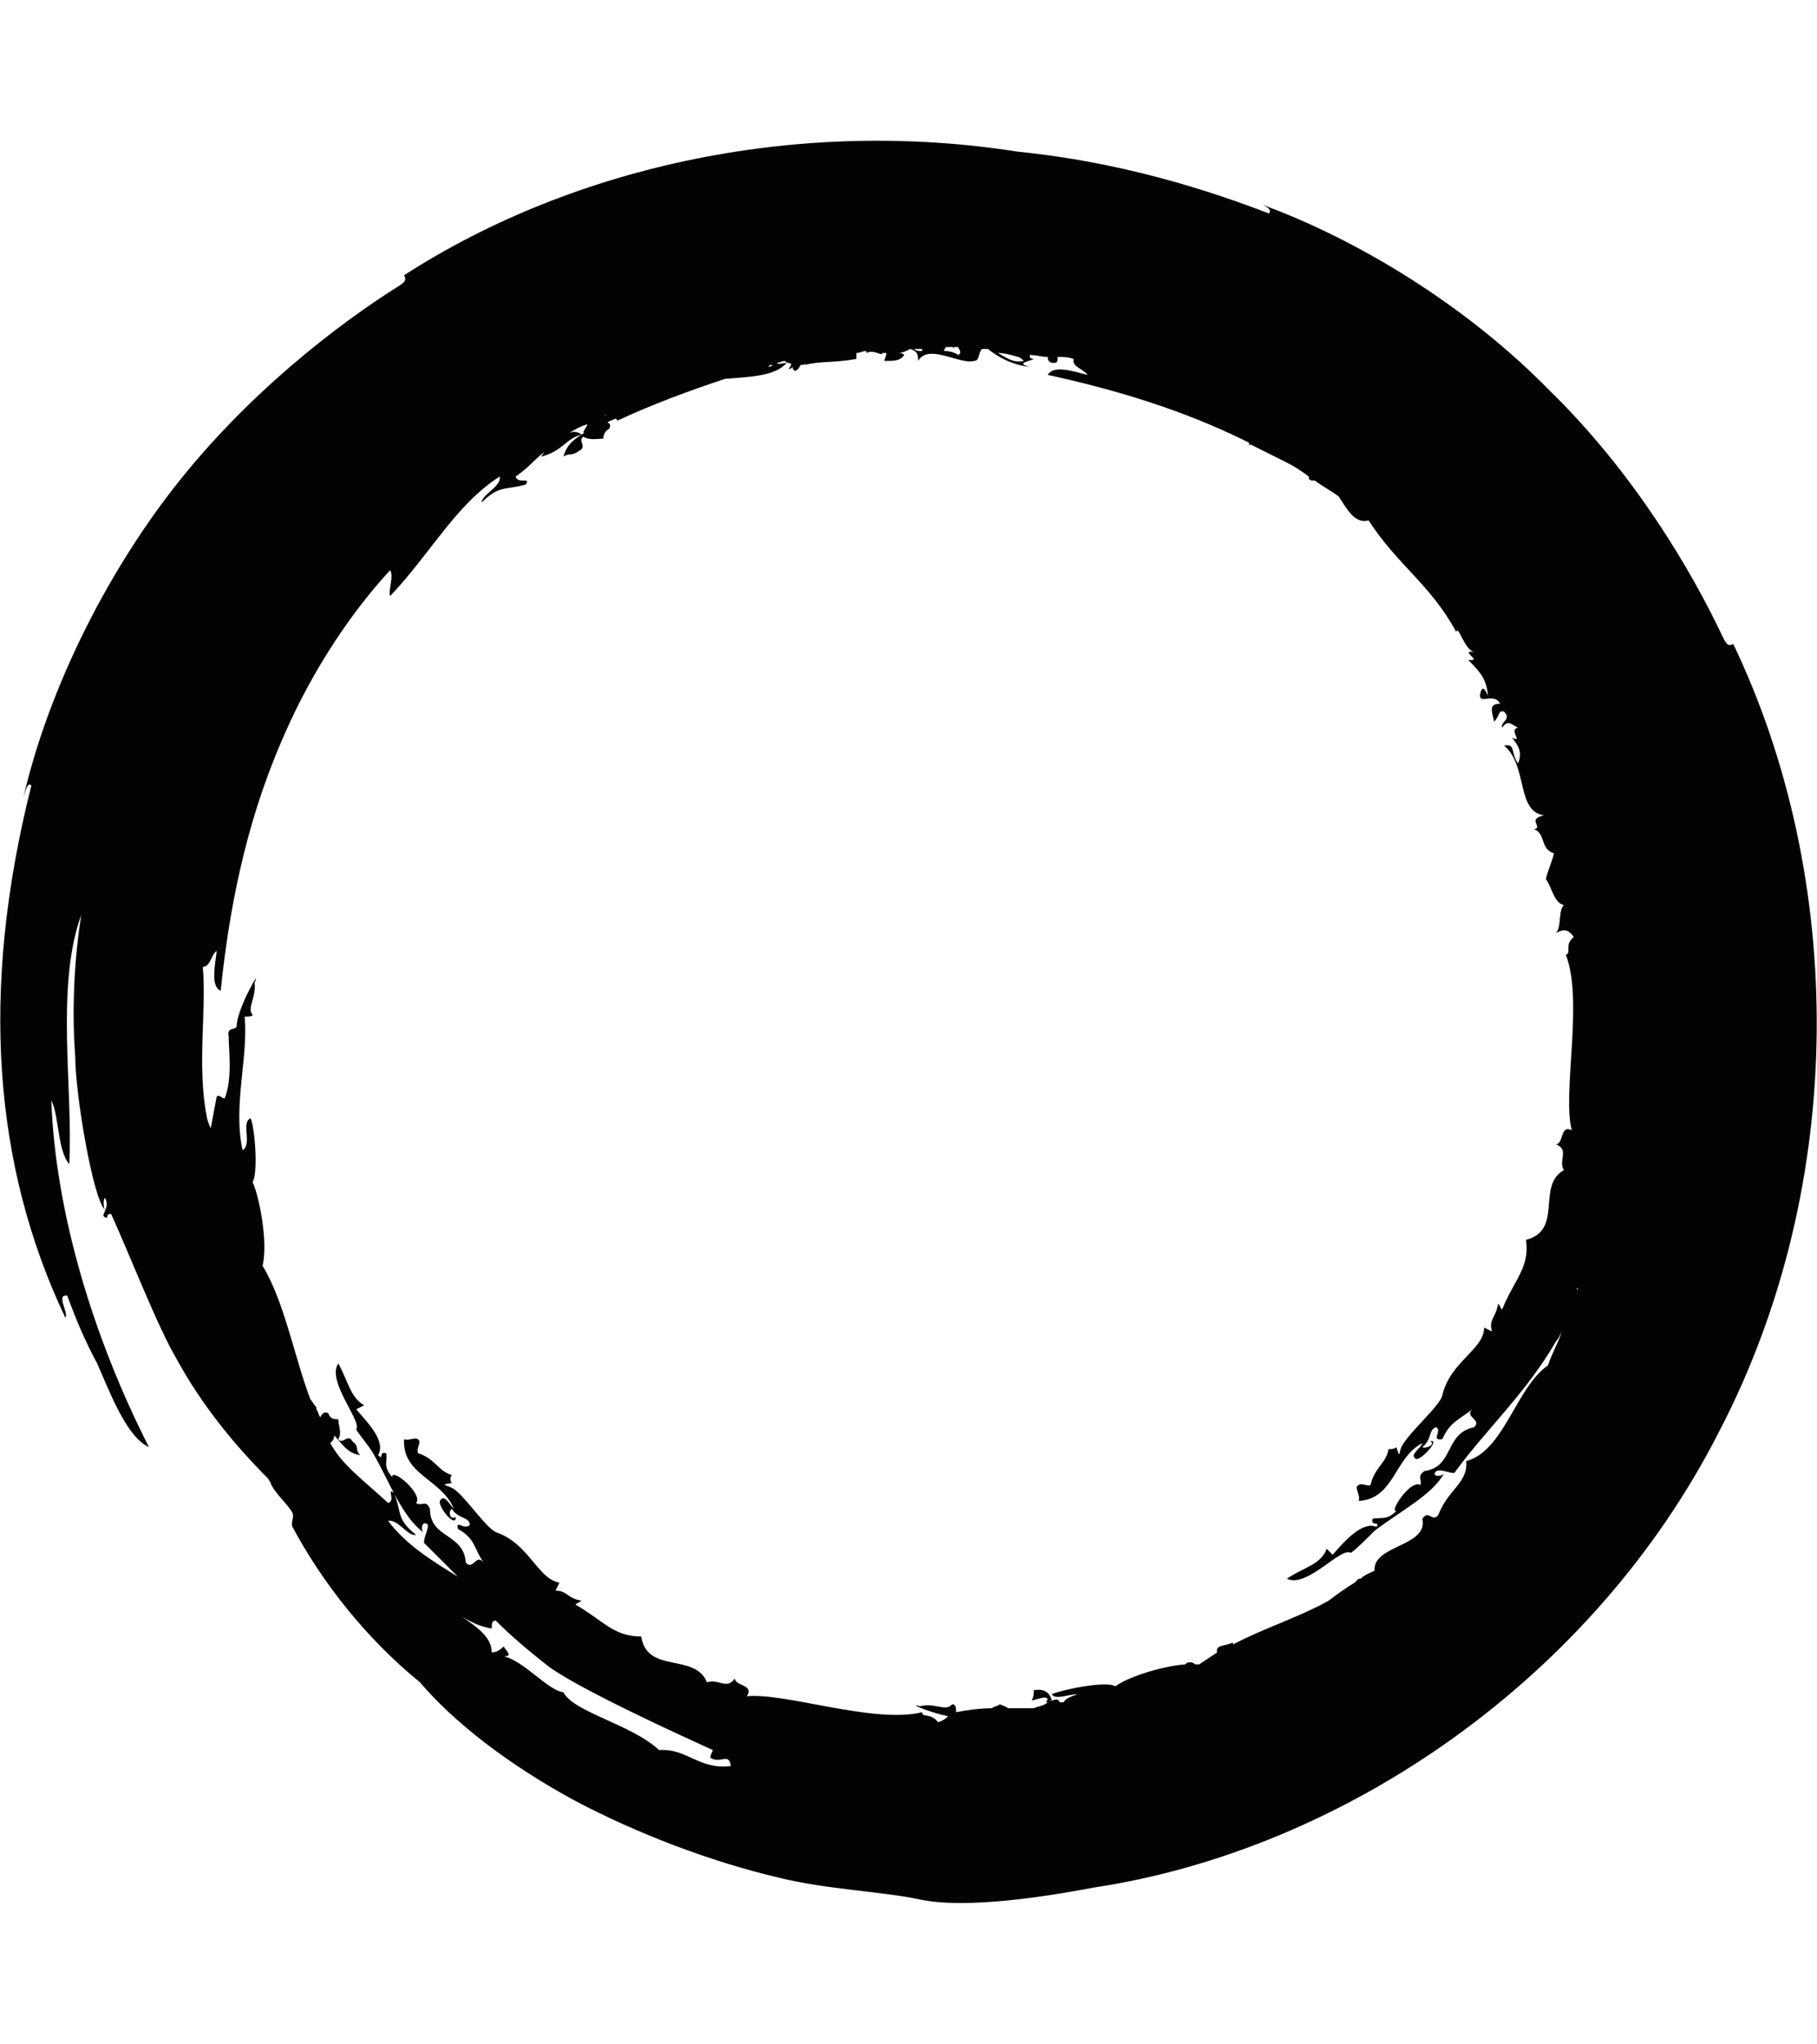 <?xml version="1.0" encoding="UTF-8" standalone="no"?>
<svg
   version="1.1"
   width="1500"
   height="1687"
   viewBox="0 0 1500 1687"
   id="svg12"
   sodipodi:docname="logo-no-background.svg"
   inkscape:export-filename="logo-no-background.svg"
   inkscape:export-xdpi="96"
   inkscape:export-ydpi="96"
   inkscape:version="1.3.1 (9b9bdc1480, 2023-11-25, custom)"
   xmlns:inkscape="http://www.inkscape.org/namespaces/inkscape"
   xmlns:sodipodi="http://sodipodi.sourceforge.net/DTD/sodipodi-0.dtd"
   xmlns="http://www.w3.org/2000/svg"
   xmlns:svg="http://www.w3.org/2000/svg">
  <defs
     id="defs12" />
  <sodipodi:namedview
     id="namedview12"
     pagecolor="#ffffff"
     bordercolor="#000000"
     borderopacity="0.25"
     inkscape:showpageshadow="2"
     inkscape:pageopacity="0.0"
     inkscape:pagecheckerboard="0"
     inkscape:deskcolor="#d1d1d1"
     inkscape:zoom="0.48369887"
     inkscape:cx="750.46691"
     inkscape:cy="843.5"
     inkscape:window-width="1920"
     inkscape:window-height="1016"
     inkscape:window-x="0"
     inkscape:window-y="27"
     inkscape:window-maximized="1"
     inkscape:current-layer="svg12" />
  <g
     transform="matrix(1,0,0,1,0,0)"
     id="g11">
    <svg
       viewBox="0 0 320 360"
       data-background-color="#f9f9f9"
       preserveAspectRatio="xMidYMid meet"
       height="1687"
       width="1500"
       version="1.1"
       id="svg11">
      <g
         id="tight-bounds"
         transform="matrix(1,0,0,1,0,0)">
        <svg
           viewBox="0 0 320 360"
           height="360"
           width="320"
           version="1.1"
           id="svg10">
          <g
             id="g10">
            <svg
               viewBox="0 0 320 360"
               height="360"
               width="320"
               version="1.1"
               id="svg9">
              <g
                 id="g2">
                <path
                   d="m 165.217,303.356 c -1.404,-1.755 -2.809,-0.702 -2.808,-1.755 -8.426,2.106 -24.223,-3.511 -30.894,-2.809 1.404,-2.106 -2.106,-1.755 -2.106,-3.159 -1.404,2.106 -2.809,0 -4.915,0.702 -2.106,-5.266 -10.532,-1.404 -11.585,-8.075 -4.915,0 -6.67,-2.809 -11.586,-5.617 0.351,-0.351 0.702,-0.351 1.054,-0.702 -2.457,-0.351 -2.457,-1.755 -4.564,-1.755 l 0.702,-1.405 c -3.862,-0.702 -5.266,-6.67 -10.883,-8.776 -1.755,-0.351 -5.617,-6.319 -7.723,-7.724 -1.053,-0.702 -2.809,-0.702 -0.352,-1.053 -0.351,-0.351 -0.351,-1.053 0,-1.404 -2.457,-0.702 -2.809,-2.809 -5.968,-3.862 -0.351,-1.053 0.702,-1.755 0,-2.457 -0.702,-0.351 -1.755,0.351 -2.457,0 -0.351,6.319 6.67,7.021 8.777,12.287 -0.702,-0.702 -1.755,-2.809 -2.458,-1.404 -0.351,1.053 2.809,4.915 2.809,2.808 -1.053,0.702 -1.404,-1.053 -0.703,-1.404 1.053,1.755 3.16,1.404 3.16,2.809 -1.053,1.053 -2.457,-1.053 -2.106,0.702 3.16,1.755 2.809,3.511 4.563,5.968 -1.404,-1.755 -1.755,1.404 -3.159,0 -0.351,-5.266 -6.319,-4.213 -6.319,-9.479 -0.702,-1.755 -1.404,-0.351 -2.458,-1.053 1.404,-1.404 -4.213,-6.319 -4.213,-4.564 -1.755,-2.106 -0.702,-2.809 -1.053,-4.213 -1.404,-0.351 -0.351,1.404 -1.404,0.351 1.404,-2.457 -1.755,-5.617 -3.862,-8.074 l 1.405,-0.702 c -2.457,-1.404 -2.809,-4.213 -4.564,-7.373 -2.106,3.16 4.213,10.181 3.159,11.585 0,0.351 2.457,3.16 3.16,4.564 2.809,4.915 4.915,10.883 8.777,13.692 -0.702,-0.351 -0.351,-2.457 0.702,-1.404 0,1.053 -0.702,2.106 -0.702,3.159 2.106,2.106 3.862,3.862 5.968,5.968 -4.564,-2.809 -9.128,-5.617 -12.288,-9.83 1.755,-0.351 3.511,2.809 4.915,2.458 -3.511,-2.809 -2.457,-3.862 -3.861,-7.372 -1.404,-1.053 0.351,1.404 -1.054,1.755 -4.564,-4.213 -8.075,-6.67 -10.181,-10.532 0.351,-0.351 0.702,-0.702 0.703,-1.404 -0.351,-0.351 -0.351,-0.351 -0.703,-0.702 2.106,2.106 2.809,3.862 5.266,4.212 -1.053,-1.053 0,-1.404 -1.404,-2.457 -0.702,-1.404 -1.755,0.702 -2.457,-0.351 0.702,-1.053 0,-2.457 0,-3.511 -0.702,0 -1.404,0 -1.756,-1.053 -0.702,-0.351 -1.053,0 -1.404,0.702 -0.351,-0.351 -0.351,-1.053 -0.702,-1.404 v -0.351 c -0.351,-0.351 -0.702,-1.053 -1.053,-1.405 -2.809,-7.372 -4.564,-17.202 -8.426,-23.521 1.053,-4.213 -0.702,-12.638 -1.755,-14.745 1.053,-1.755 0.351,-9.83 -0.351,-11.234 -1.755,0.702 0.351,4.564 -1.404,5.617 -1.755,-7.723 1.053,-16.5 0.351,-23.521 0.702,0 1.404,0 1.404,-0.351 -1.053,-1.053 0.702,-3.16 0.351,-5.617 1.404,-3.16 -3.16,4.564 -3.16,7.723 -0.351,0.702 -1.755,0 -1.404,1.756 0,2.457 0.702,7.372 -0.702,10.883 -0.702,0 -0.702,-0.702 -1.404,-0.351 -0.351,1.755 -0.702,3.862 -1.053,5.617 -0.351,-0.702 -0.702,-1.755 -0.703,-2.107 -1.755,-8.777 0,-18.958 -0.702,-26.33 1.404,0 1.404,-2.106 2.458,-2.808 -0.351,2.809 -1.053,6.319 0.702,7.021 1.404,-13.692 4.213,-28.787 10.532,-43.532 C 53.93,120.1 60.6,109.217 68.674,100.44 c 0.702,1.053 -0.351,3.511 0,4.564 7.021,-7.372 11.585,-16.149 19.309,-21.064 0.351,1.755 -3.16,3.16 -3.16,4.564 3.16,-3.16 4.213,-2.106 7.724,-3.159 1.053,-1.404 -1.404,0 -1.756,-1.405 2.106,-1.404 3.511,-3.16 4.915,-4.212 0,0.351 -0.351,0.351 -0.351,0.702 3.862,-1.053 4.213,-3.16 7.022,-3.862 -0.351,-0.351 -1.053,-0.702 -2.107,-0.351 0.702,-0.351 1.755,-1.053 2.809,-1.404 -0.351,0 -0.351,0.351 -0.702,0.351 2.106,-1.053 0.351,0.351 0.351,1.053 0.351,0 0.702,-0.351 0.702,-0.351 -2.106,1.404 -3.511,2.106 -4.213,4.564 1.053,-0.702 1.404,0 2.809,-1.054 1.404,-0.702 -0.351,-1.755 0.702,-2.457 1.053,0.702 2.457,0.351 3.51,0.351 0,-0.702 0.351,-1.404 1.054,-1.755 0.351,-0.702 0,-1.053 -0.352,-1.053 0.351,-0.351 0.702,-0.351 1.405,-0.703 0,0 0.351,0 0.351,0.351 5.968,-2.809 12.638,-5.266 18.957,-7.372 3.862,-0.351 8.777,-0.351 10.883,-2.808 -0.702,0 -1.404,0.351 -1.755,0 0.351,0 1.053,-0.351 1.404,-0.351 0.702,0.702 1.755,0 0.702,1.404 0.351,0 0.351,0 0.703,-0.351 0,0.351 0,0.351 0.351,0.702 0.351,0 0.702,-0.351 1.053,-1.053 0.351,0 0.702,0 1.053,-0.351 l -0.351,0.351 c 2.809,-0.702 5.266,-0.351 9.128,-1.054 0,-0.351 0,-0.702 0,-1.053 0.702,0 1.053,-0.351 1.755,-0.351 v 0.351 c 1.404,-0.702 2.809,0.702 2.808,0 0.351,0 0.351,0 0.703,0 0,0.702 -0.351,1.053 -0.351,1.405 1.755,0 2.809,0 3.51,-1.054 -0.351,-0.351 -0.702,-0.351 -1.053,-0.351 0.702,0 1.404,-0.351 2.106,-0.702 1.053,0.351 1.404,0.702 1.405,2.107 1.755,-3.16 7.372,0.702 9.829,0 1.053,0 0.702,-1.404 1.405,-2.107 0.351,0 0.702,0 1.053,0 1.755,1.404 4.213,2.809 7.372,3.16 -2.809,-0.702 0.351,-1.053 0.702,-1.405 -0.702,0 -0.702,-0.351 -0.702,-0.702 1.053,0 2.106,0.351 3.16,0.351 0,0.702 0.351,1.053 1.053,1.054 0.702,0 0.702,-0.351 0.702,-1.054 1.053,0 1.755,0 2.809,0.351 -0.351,1.404 1.755,1.755 2.457,2.809 -2.809,-0.702 -5.968,-1.755 -7.021,0 11.234,2.457 23.521,5.968 35.457,11.936 0,0 0,0 0,0.351 h 0.352 c 2.106,1.053 4.213,2.106 6.319,3.16 1.404,0.702 2.457,1.404 3.861,2.457 0,0.351 0,0.702 0.703,0.702 h 0.351 c 1.404,1.053 2.809,1.755 4.212,2.809 1.404,2.106 2.809,4.915 5.266,4.213 5.266,8.075 10.883,11.234 15.447,19.659 0.351,-1.404 1.404,3.16 3.16,3.511 -2.809,-0.351 1.755,1.755 -1.053,1.404 2.457,2.457 3.16,3.511 3.51,6.319 -0.702,-1.404 -1.053,-1.755 -1.404,-0.351 -0.351,2.106 2.457,-0.351 3.511,1.756 -2.106,0 -1.404,1.404 -1.054,3.159 1.053,-1.053 0.702,-2.106 1.756,-1.755 1.404,1.404 -0.702,1.755 -0.351,2.809 1.053,-1.404 1.404,-0.702 2.808,0 -1.755,0.351 1.053,2.809 -1.053,1.755 1.404,1.755 1.755,2.809 1.053,4.564 -1.404,-2.106 -0.351,-3.511 -2.457,-3.16 4.213,3.511 2.106,11.585 7.021,12.287 -3.16,0.702 0,2.106 -1.755,2.458 2.106,0.702 1.053,3.511 3.51,4.213 -0.351,1.755 -1.053,2.809 -1.404,4.563 1.053,1.404 1.404,4.213 3.16,4.564 -1.053,1.053 -0.351,3.862 -1.404,4.915 1.404,-0.702 2.106,-0.702 3.159,0.702 -1.755,1.404 -0.351,2.809 -1.404,3.16 3.16,8.075 -0.702,24.575 1.053,30.894 -2.106,-1.053 -1.404,2.457 -2.808,2.457 2.457,1.053 0.351,2.809 1.404,4.564 -4.915,2.809 0,10.532 -6.67,12.287 0.702,4.915 -2.106,7.021 -4.213,12.288 -0.351,-0.351 -0.351,-0.702 -0.702,-1.054 -0.351,2.457 -1.755,2.809 -1.054,4.915 l -1.404,-0.702 c 0,3.862 -5.968,5.968 -7.372,11.936 -0.351,1.755 -5.617,6.319 -7.022,8.777 -0.702,1.053 -0.351,2.809 -1.053,0.351 -0.351,0.351 -1.053,0.351 -1.404,0.351 -0.351,2.457 -2.457,3.16 -3.16,6.319 -0.702,0.351 -1.755,-0.702 -2.457,0.351 0,0.702 0.702,1.755 0.351,2.458 6.319,-0.351 6.319,-7.723 11.234,-10.181 -0.351,1.053 -2.457,2.106 -1.053,2.808 1.053,0 4.213,-3.511 2.457,-3.159 1.053,0.702 -1.053,1.404 -1.404,1.053 1.755,-1.404 1.053,-3.16 2.458,-3.511 1.053,0.702 -1.053,2.457 1.053,2.107 1.404,-3.16 3.16,-3.511 5.266,-5.266 -1.404,1.404 1.755,1.755 0.351,3.159 -5.266,1.053 -3.511,7.021 -8.777,7.724 -1.404,1.053 -0.351,1.404 -0.702,2.457 -1.755,-1.053 -5.617,4.915 -4.213,4.564 -1.755,1.755 -2.809,1.053 -4.212,1.404 -0.351,1.404 1.404,0.351 0.702,1.405 -2.457,-1.053 -5.617,2.457 -7.724,4.915 l -1.053,-1.054 c -1.053,2.809 -3.862,3.16 -7.021,5.266 3.511,1.755 9.479,-5.617 11.234,-4.564 0.351,0 3.16,-2.809 4.213,-3.861 4.564,-3.511 10.181,-6.319 12.287,-10.181 -0.351,0.702 -2.457,0.702 -1.404,-0.351 1.053,-0.351 2.106,0.351 3.159,0.351 5.617,-7.723 12.638,-14.043 17.905,-23.17 0.351,-0.351 0.702,-1.053 1.053,-1.756 -0.702,2.106 -1.755,3.862 -2.458,5.968 -5.617,3.862 -7.723,15.096 -14.393,16.851 0.351,3.862 -3.16,4.915 -4.915,9.479 -1.053,1.404 -1.755,-1.053 -2.809,0.702 1.053,4.915 -8.777,4.564 -8.425,9.128 -0.702,0.351 -1.755,0.702 -2.458,1.404 h -0.351 c -0.351,0.351 -0.351,0.351 -0.702,0.702 -1.755,1.053 -3.16,2.106 -4.564,3.16 -4.915,2.809 -11.585,4.915 -16.851,7.723 v -0.351 c -1.404,0.702 -3.16,0.351 -2.809,1.756 -1.053,0.702 -2.106,1.404 -3.159,2.106 -0.351,0 -0.351,0 -0.702,0 0,0 -0.351,-0.351 -0.702,-0.351 -0.702,0 -0.702,0 -1.054,0.351 -4.564,0.351 -10.532,2.457 -12.287,3.862 -1.755,-1.053 -9.83,0.702 -11.234,1.404 0.702,1.053 2.809,0 4.564,0 -1.053,0.351 -2.106,0.702 -2.458,1.404 -0.351,0 -0.351,0 -0.702,0 -0.351,-1.053 -1.404,0 -1.755,-0.351 h 0.351 c -0.351,-1.404 -1.404,-2.106 -3.16,-1.755 0,0.702 0,1.053 -0.351,1.755 0.702,0 2.809,-1.053 2.809,0 -0.351,0 -0.351,0.351 0,0.351 -0.702,0.702 -1.755,0.702 -2.458,1.054 -1.404,0 -3.16,0 -4.563,0 -0.351,-0.351 -0.702,-0.351 -1.405,-0.703 -0.351,0.351 -1.053,0.351 -1.404,0.703 -2.106,0 -4.564,0.351 -6.319,0.702 0,-0.702 0,-1.404 -0.702,-1.405 -1.053,1.404 -3.16,-0.351 -5.617,0.352 -2.457,-0.702 1.404,1.053 4.915,1.755 -0.351,0.351 -0.702,0.702 -1.756,1.053 m -49.149,4.915 c -4.915,-4.564 -15.096,-6.67 -16.851,-10.181 -2.809,-0.351 -7.021,-5.617 -10.532,-6.319 1.755,0 0.351,-1.053 0,-1.755 -0.702,0.702 -1.404,1.053 -2.106,1.053 0,-2.809 -2.809,-4.564 -5.266,-6.319 1.755,1.053 3.16,1.755 5.266,2.106 0,-0.702 0,-1.404 0.702,-1.404 2.457,2.457 5.266,4.915 8.425,7.372 4.213,3.862 25.979,13.692 29.841,15.447 0,0 -0.702,1.404 -0.351,1.404 1.755,1.053 3.16,-1.053 3.511,1.404 -5.617,0.702 -7.723,-3.16 -12.639,-2.808 m 161.841,-81.447 v 0.351 0 c -0.351,0 0,-0.351 0,-0.351 M 136.079,64.281 c -0.351,0.351 -0.702,0.351 -0.702,0.351 0,-0.351 0.351,-0.351 0.702,-0.351 m -6.67,1.755 c 0,0.351 0,0.351 0,0 0,0.351 0,0.351 0,0 0,0.351 0,0 0,0 m -23.171,7.372 v 0 c 0.351,-0.351 0.351,-0.351 0.703,-0.351 -0.351,0 -0.702,0.351 -0.703,0.351 m 56.171,-11.585 c -0.702,0 -1.053,0 -1.404,-0.351 0.351,0 0.702,0 1.053,0 h 0.351 c 0,0 0,0 0,0.351 m 6.319,0.702 c -0.351,-0.351 -1.404,-0.702 -2.457,-0.702 0,-0.351 0.351,-0.702 0.351,-0.702 0.351,0 0.702,0 1.053,0 0,0 0.351,0 0.351,0.351 0,0 0,0 0,-0.351 0.351,0 0.351,0 0.702,0 0.351,0.702 0.702,1.053 0,1.404 m 11.585,1.054 c -1.755,0.351 -2.809,-0.351 -4.564,-1.405 1.053,0 2.457,0.351 3.511,0.702 0.351,0 0.702,0.351 1.053,0.703 m 124.979,49.851 c -0.702,0.351 -1.053,0.351 -1.755,-1.053 C 297.92,100.441 287.739,83.239 272.994,68.845 258.6,54.1 239.292,42.164 221.739,35.844 c 1.053,0.351 2.457,1.053 1.755,1.756 -15.447,-5.968 -30.192,-9.479 -44.234,-10.883 -37.915,-5.968 -77.585,2.106 -108.128,21.766 0.351,0.702 0.351,1.053 -0.702,1.755 -11.234,7.021 -27.032,19.309 -39.671,35.458 -12.638,16.149 -22.468,36.511 -26.681,54.766 0.351,-1.053 0.702,-2.809 1.405,-2.107 -9.128,36.16 -6.67,67.053 5.968,93.735 0.702,-0.702 -1.755,-4.213 0.351,-3.862 1.404,3.862 3.16,8.075 5.266,11.936 2.457,5.617 5.266,12.989 9.128,14.745 -9.83,-19.309 -16.5,-41.426 -17.203,-61.085 1.404,2.809 1.053,8.777 3.16,11.234 0.702,-13.34 -2.457,-31.245 2.106,-43.883 -1.053,6.67 -1.755,15.798 -1.053,24.925 0,6.67 3.16,25.277 5.266,27.032 -0.351,-0.351 -0.351,-2.106 0,-2.106 1.053,2.106 -1.404,3.16 0.351,3.511 0,-0.702 0.351,-0.702 0.702,-0.703 3.511,7.723 8.075,19.66 11.585,25.628 4.213,7.723 9.83,14.745 16.149,21.064 0,0.351 0.351,0.351 0.352,0.702 0.702,1.755 3.16,3.862 3.861,5.266 0.351,0.702 -0.351,1.755 0,2.458 5.266,9.83 12.989,19.66 22.468,27.383 5.968,7.021 15.447,14.394 27.032,20.713 11.234,5.968 24.223,10.883 36.16,13.691 8.426,2.106 18.606,2.457 24.926,3.862 8.426,1.755 23.17,-0.702 30.542,-2.107 44.234,-6.67 88.117,-36.862 110.235,-80.393 22.819,-43.883 22.117,-97.596 2.457,-138.671"
                   fill="#030303"
                   fill-rule="nonzero"
                   stroke="none"
                   stroke-width="1"
                   stroke-linecap="butt"
                   stroke-linejoin="miter"
                   stroke-miterlimit="10"
                   stroke-dasharray="none"
                   stroke-dashoffset="0"
                   font-family="none"
                   font-weight="none"
                   font-size="none"
                   text-anchor="none"
                   style="display:inline;mix-blend-mode:normal"
                   data-fill-palette-color="tertiary"
                   id="path1" />
              </g>
            </svg>
          </g>
          <defs
             id="defs10" />
        </svg>
        <rect
           width="320"
           height="360"
           fill="none"
           stroke="none"
           visibility="hidden"
           id="rect10" />
      </g>
    </svg>
  </g>
</svg>
